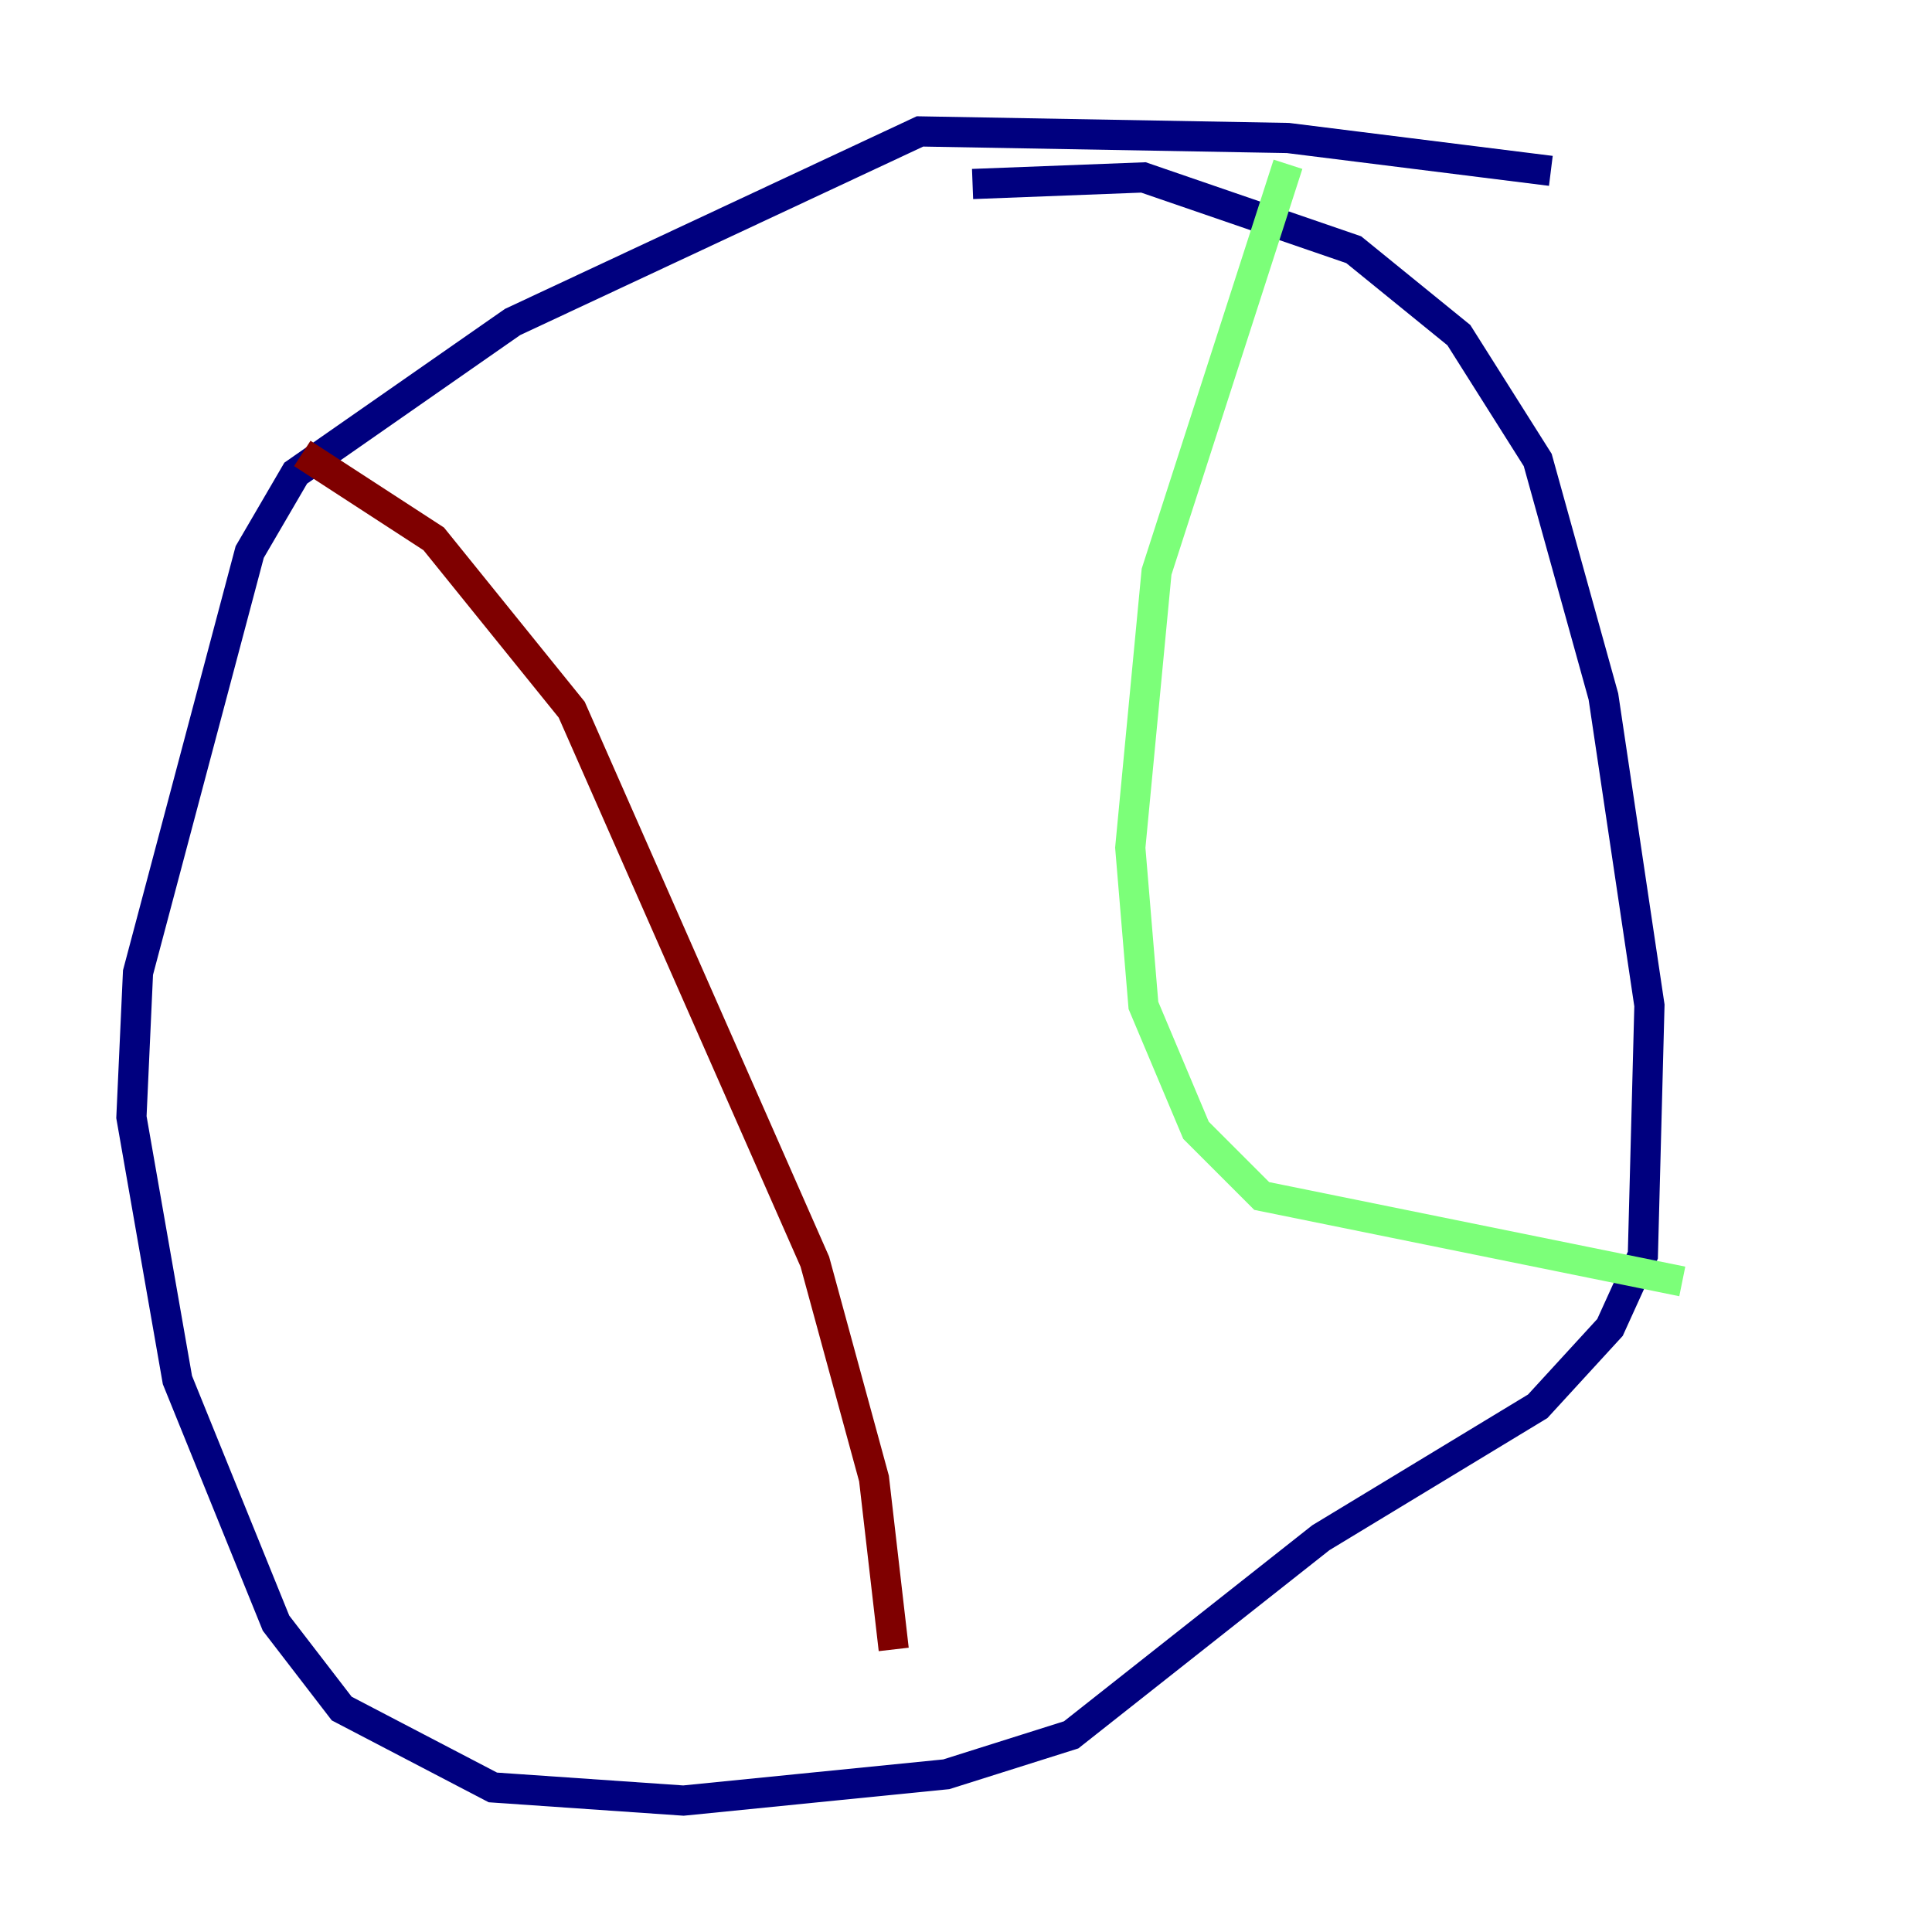 <?xml version="1.0" encoding="utf-8" ?>
<svg baseProfile="tiny" height="128" version="1.2" viewBox="0,0,128,128" width="128" xmlns="http://www.w3.org/2000/svg" xmlns:ev="http://www.w3.org/2001/xml-events" xmlns:xlink="http://www.w3.org/1999/xlink"><defs /><polyline fill="none" points="102.748,11.32 85.333,9.143 60.952,8.707 33.959,21.333 19.592,31.347 16.544,36.571 9.143,64.435 8.707,74.014 11.755,91.429 18.286,107.537 22.64,113.197 32.653,118.422 45.279,119.293 62.694,117.551 70.966,114.939 87.51,101.878 101.878,93.17 106.667,87.946 108.844,83.156 109.279,66.612 106.231,46.15 101.878,30.476 96.653,22.204 89.687,16.544 75.755,11.755 64.435,12.191" stroke="#00007f" stroke-width="2" /><polyline fill="none" points="85.333,10.884 76.626,37.878 74.884,56.163 75.755,66.612 79.238,74.884 83.592,79.238 111.456,84.898" stroke="#7cff79" stroke-width="2" /><polyline fill="none" points="20.027,30.041 28.735,35.701 37.878,47.02 53.986,83.592 57.905,97.959 59.211,109.279" stroke="#7f0000" stroke-width="2" /></svg>